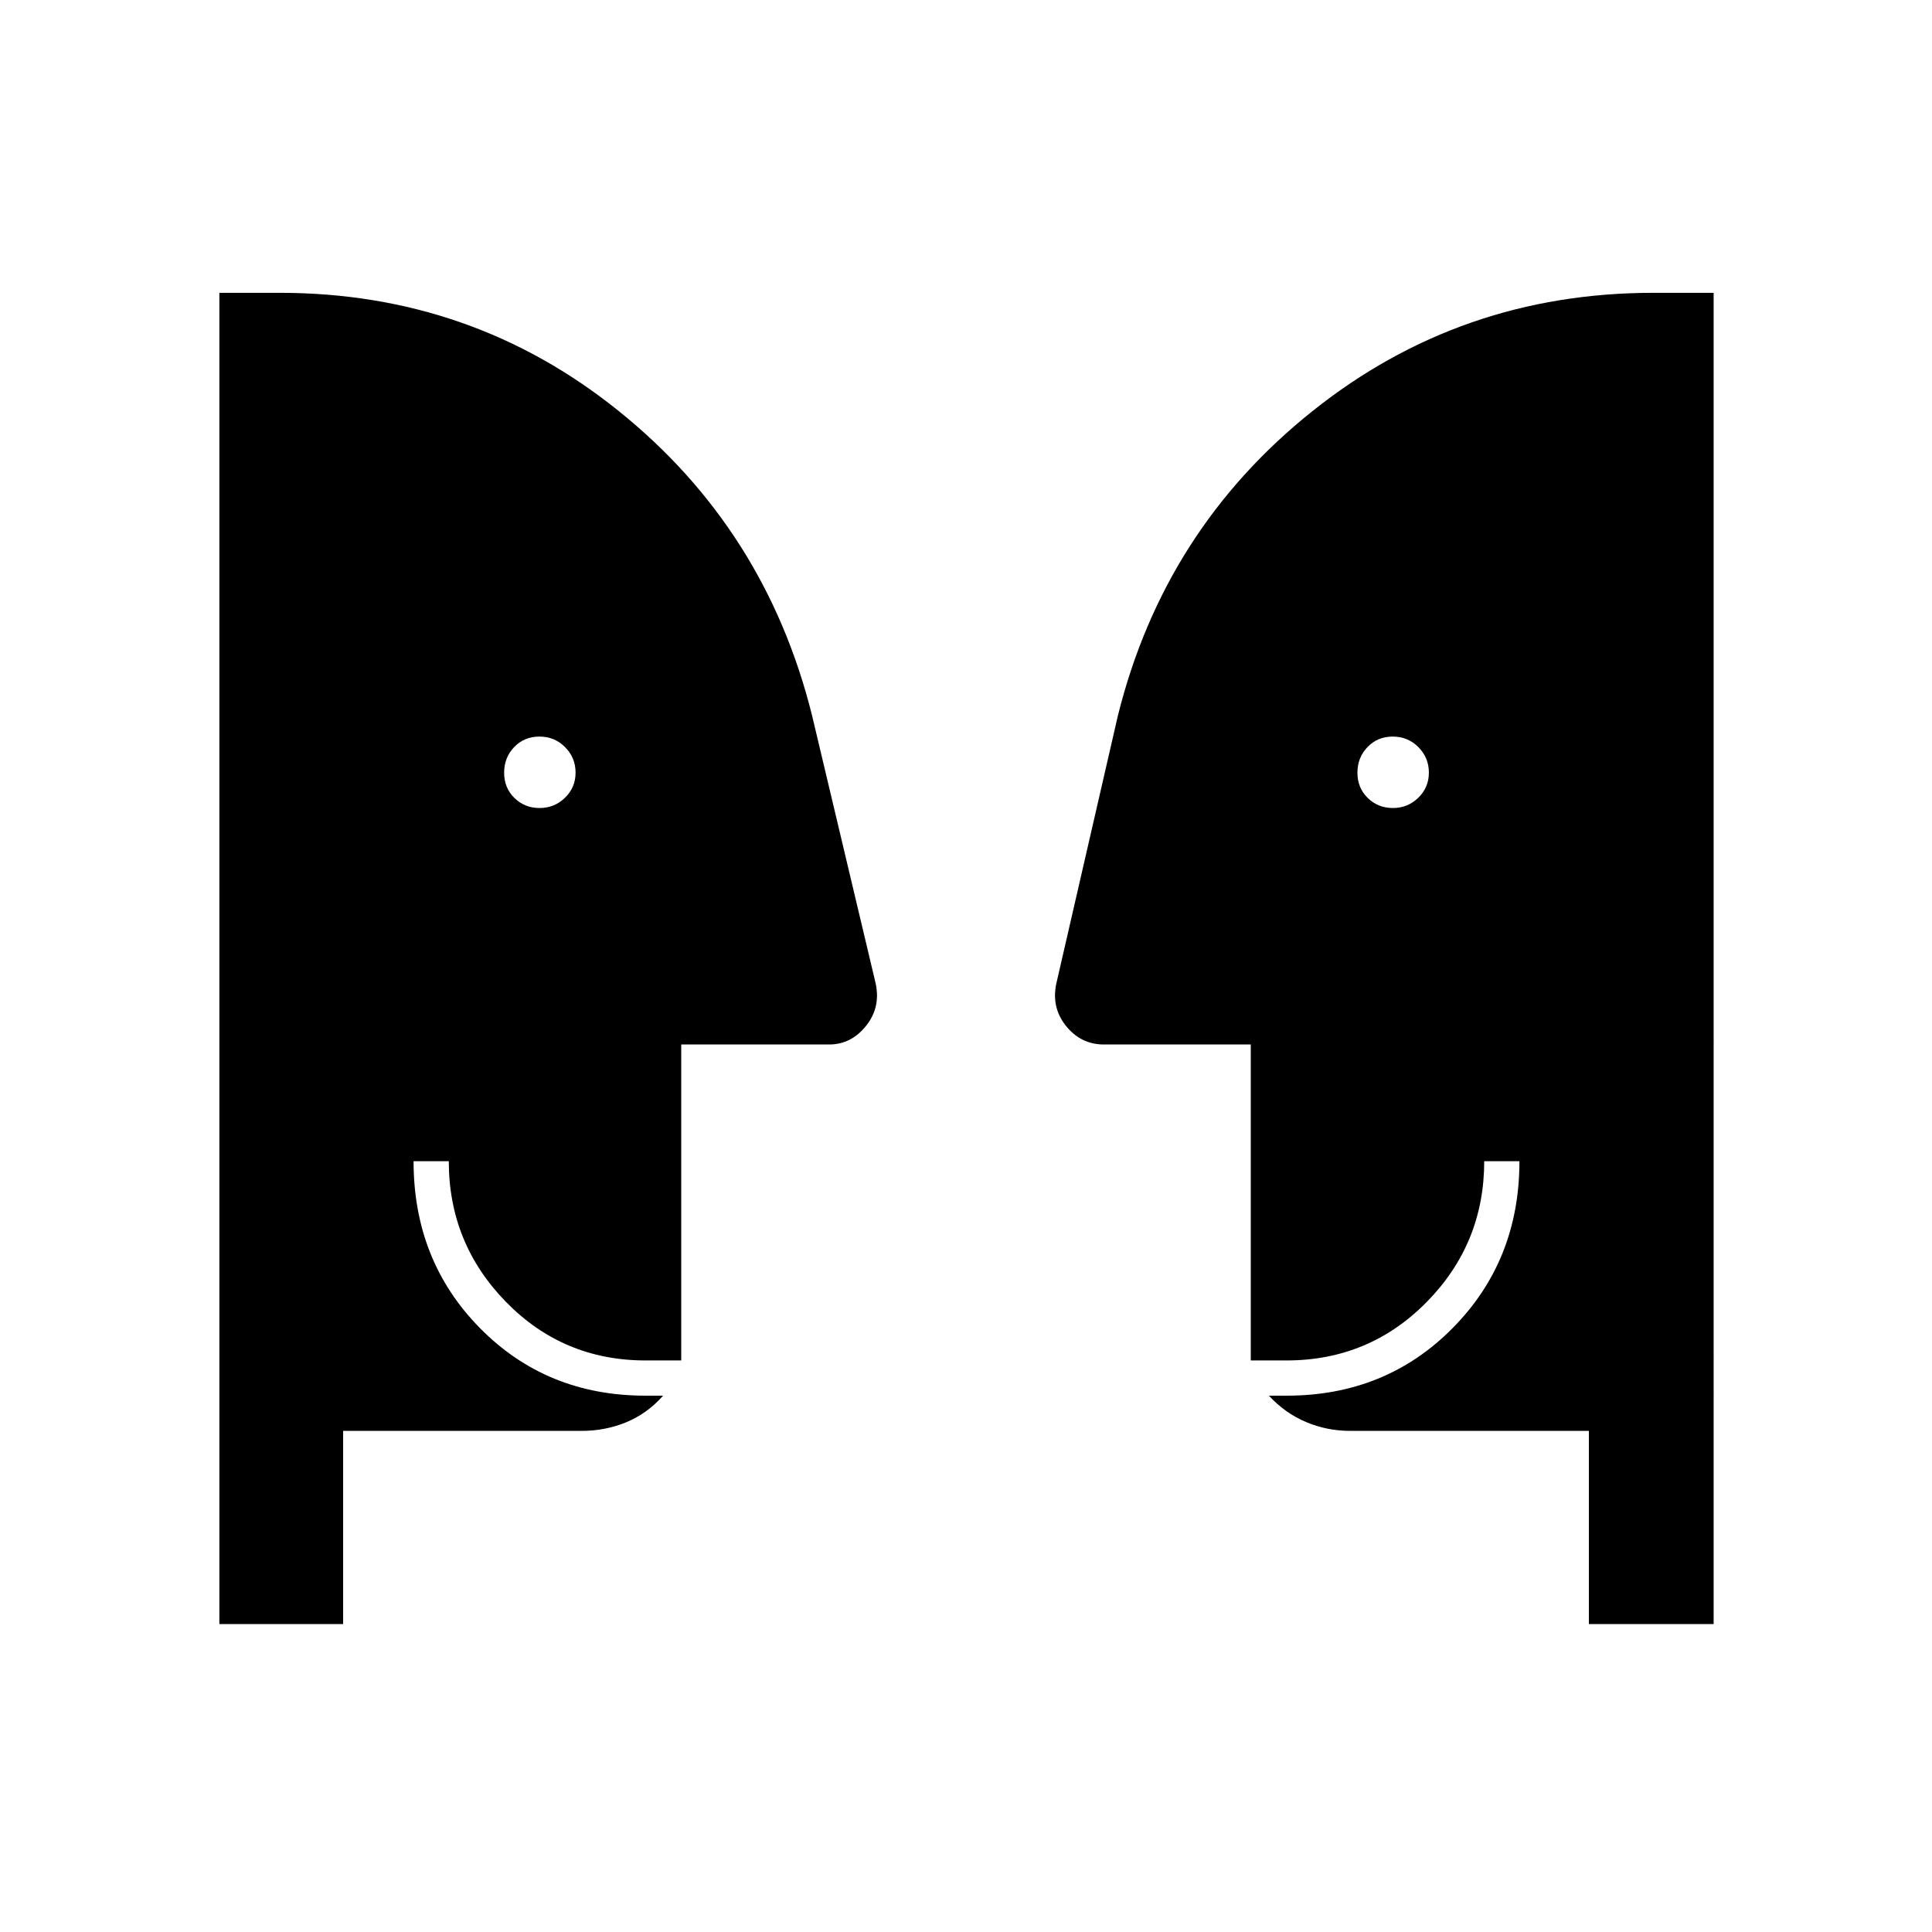 <svg xmlns="http://www.w3.org/2000/svg" height="20" viewBox="0 -960 960 960" width="20"><path d="M268.11-558.5q7.39 0 12.64-5.11 5.25-5.1 5.25-12.5 0-7.39-5.21-12.64-5.21-5.25-12.75-5.25t-12.54 5.21q-5 5.21-5 12.75t5.11 12.54q5.1 5 12.5 5Zm424 0q7.39 0 12.64-5.11 5.25-5.1 5.25-12.5 0-7.39-5.21-12.64-5.21-5.25-12.75-5.25t-12.54 5.21q-5 5.21-5 12.75t5.11 12.54q5.1 5 12.5 5ZM789.5-153v-96H671q-11.67 0-22.08-4.42-10.42-4.41-18.42-13.08h8.83q49.26 0 82.46-33.56Q755-333.62 755-383h-17.5q0 40.93-28.58 69.96Q680.34-284 639.21-284H621.5v-157h-73q-11.57 0-19.04-9.51-7.46-9.51-4.28-22.07L555.5-604.5q23.02-92.45 96.65-151.22 73.63-58.78 169.35-58.78h30V-153h-62Zm-619 0H109v-661.5h30q95.5 0 168.49 58.78 72.99 58.77 96.01 151.22l31.32 131.92q3.18 12.56-4.28 22.07Q423.07-441 412-441h-73.5v157h-17.71q-40.93 0-69.36-29.08T223-383h-17.5q0 49.5 33.06 83t82.11 33.5h8.83q-8 9-18.42 13.25Q300.67-249 289-249H170.5v96Z"/></svg>